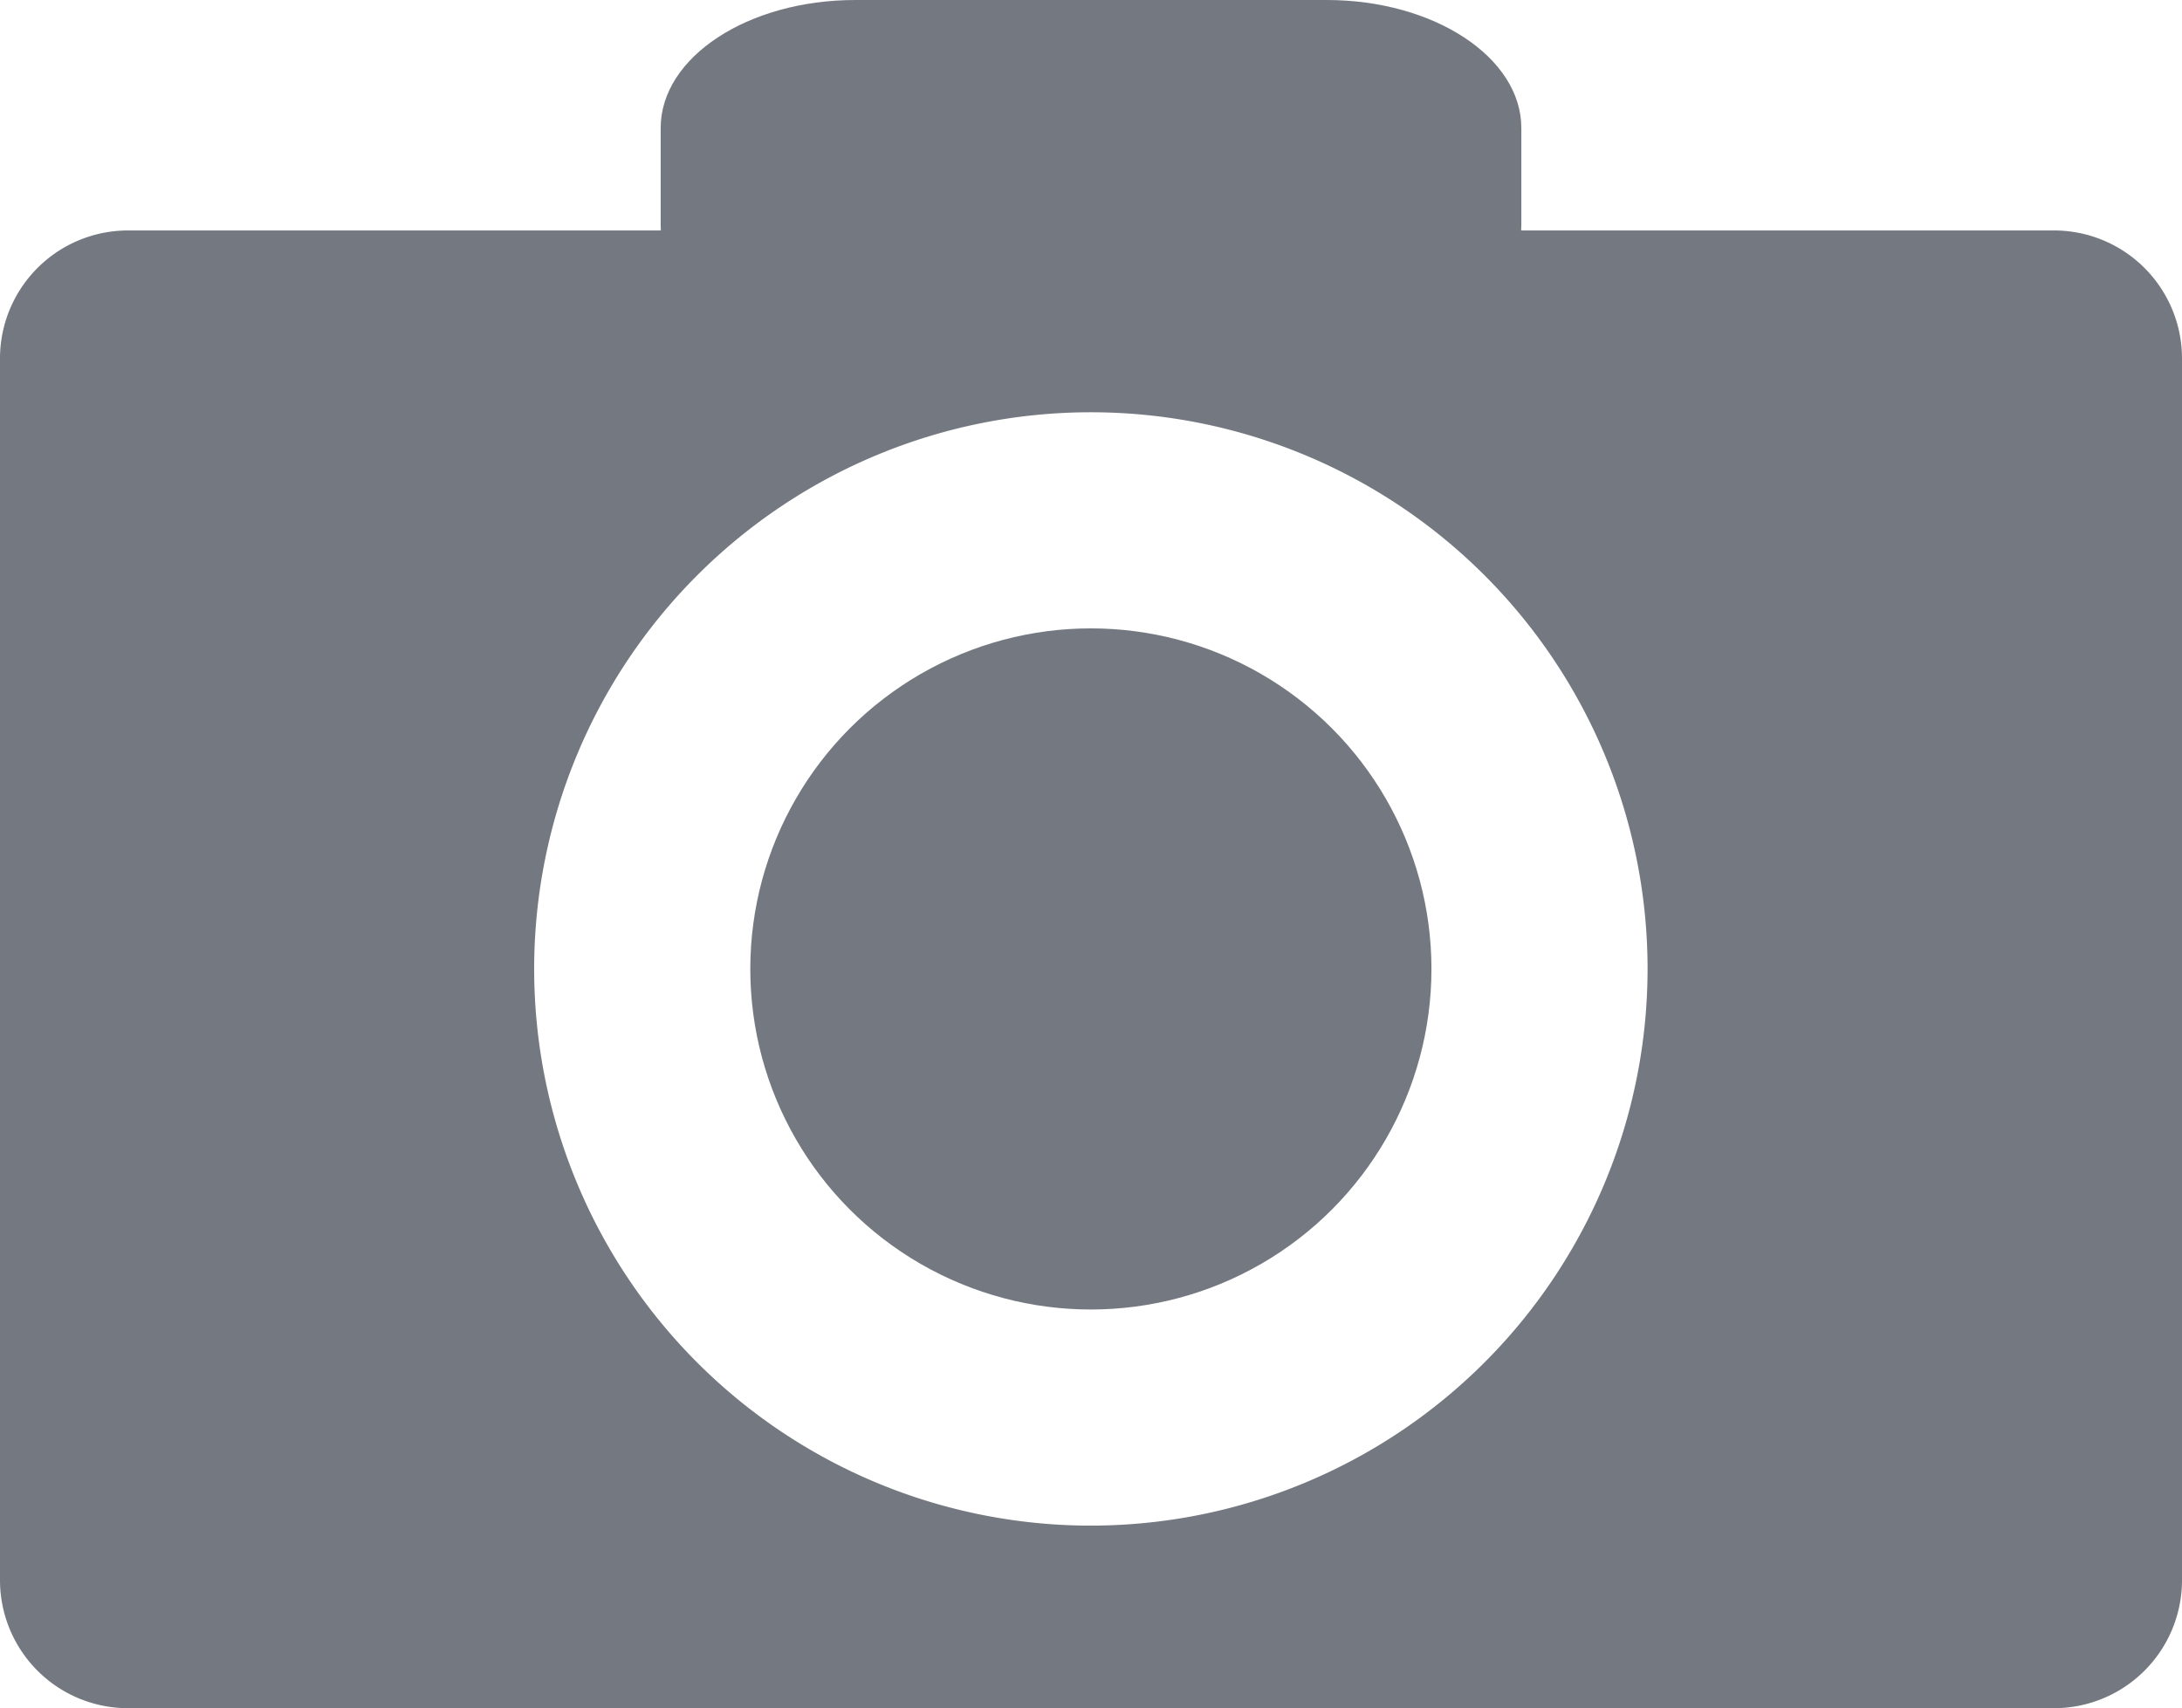 <svg id="Слой_1" data-name="Слой 1" xmlns="http://www.w3.org/2000/svg" viewBox="0 0 85.21 66.71"><defs><style>.cls-1{fill:#747880}</style></defs><title>photo</title><circle class="cls-1" cx="42.6" cy="37.84" r="13.3"/><path class="cls-1" d="M80.21 9H5a5 5 0 0 0-5 5v47.71a5 5 0 0 0 5 5h75.21a5 5 0 0 0 5-5V14a5 5 0 0 0-5-5zM42.6 59.58a21.74 21.74 0 1 1 21.74-21.74A21.75 21.75 0 0 1 42.6 59.58z"/><path class="cls-1" d="M59.41 8.8c0 2.76-3.4 5-7.6 5H33.4c-4.19 0-7.6-2.24-7.6-5V5c0-2.76 3.4-5 7.6-5h18.41c4.19 0 7.6 2.24 7.6 5v3.8z"/></svg>
